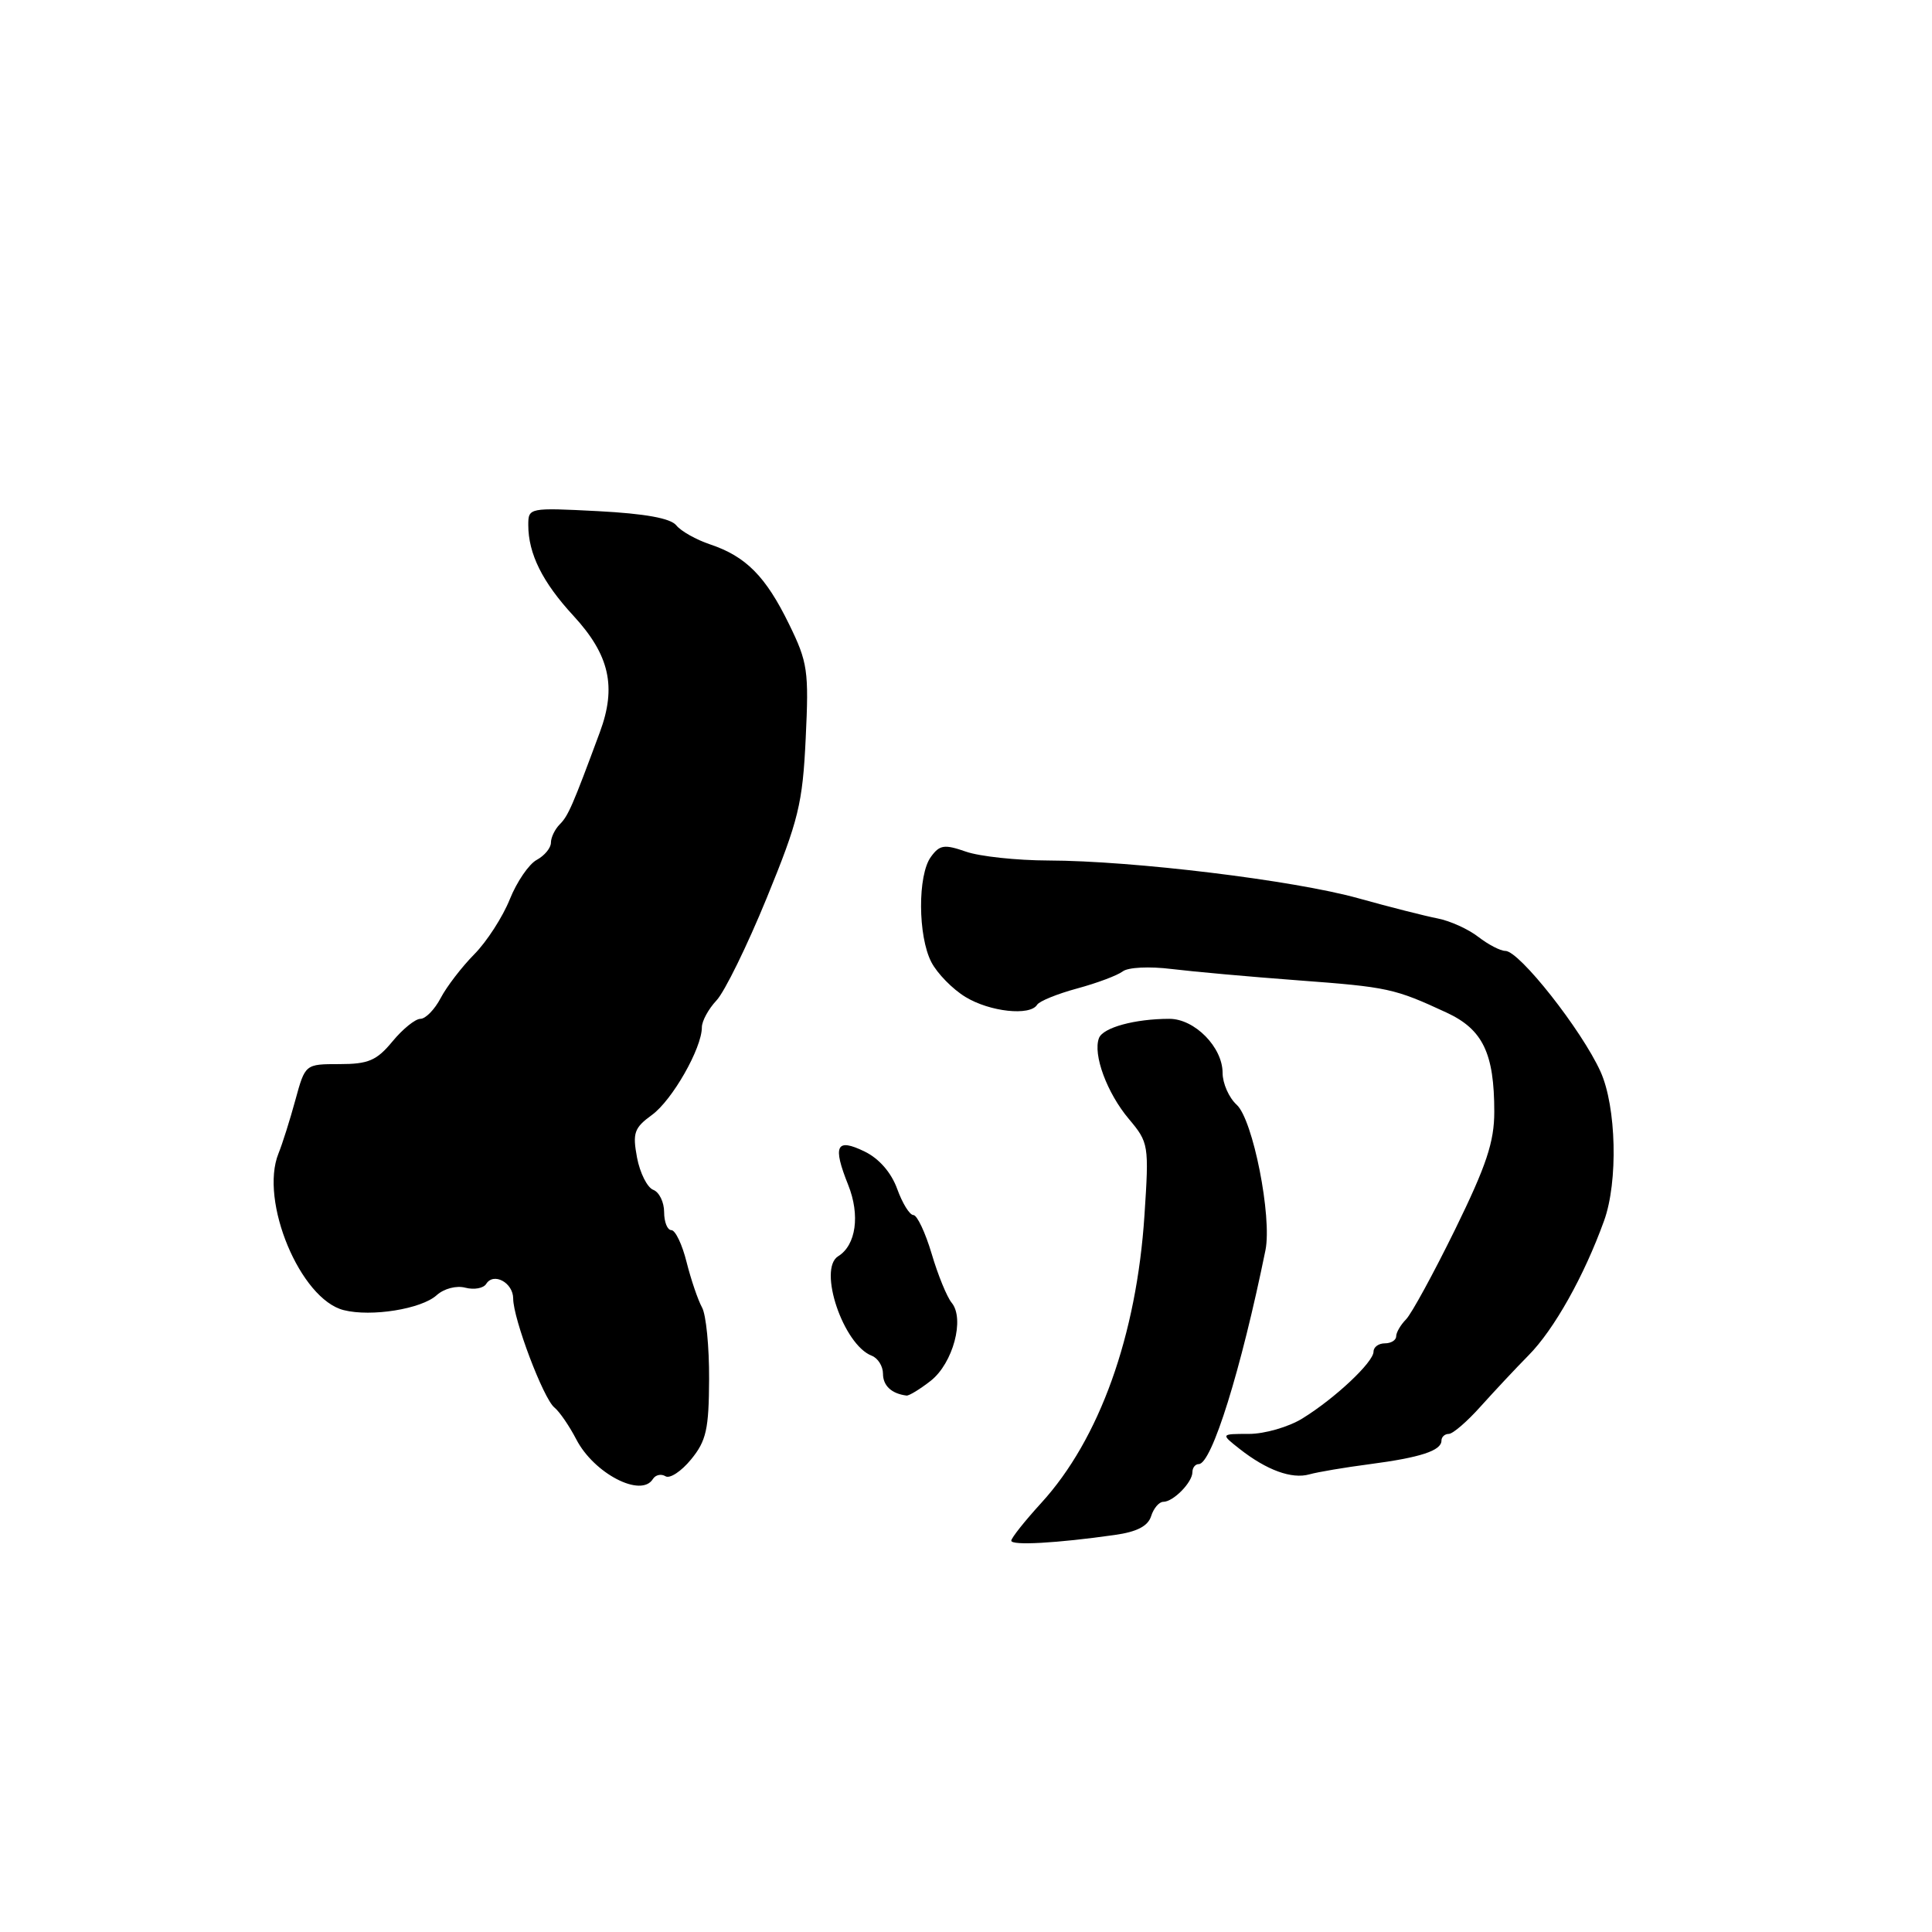 <?xml version="1.0" encoding="UTF-8" standalone="no"?>
<!DOCTYPE svg PUBLIC "-//W3C//DTD SVG 1.1//EN" "http://www.w3.org/Graphics/SVG/1.1/DTD/svg11.dtd" >
<svg xmlns="http://www.w3.org/2000/svg" xmlns:xlink="http://www.w3.org/1999/xlink" version="1.1" viewBox="0 0 256 256">
 <g >
 <path fill="currentColor"
d=" M 147.71 203.39 C 150.65 202.98 152.11 202.22 152.53 200.90 C 152.86 199.85 153.59 199.00 154.14 199.00 C 155.47 199.00 158.00 196.42 158.00 195.07 C 158.00 194.48 158.38 194.00 158.84 194.00 C 160.56 194.00 164.44 181.55 167.68 165.66 C 168.57 161.24 166.02 148.33 163.86 146.38 C 162.84 145.45 162.00 143.55 162.00 142.16 C 162.00 138.76 158.30 135.00 154.95 135.00 C 150.38 135.00 146.15 136.16 145.62 137.55 C 144.79 139.71 146.68 144.83 149.58 148.27 C 152.21 151.40 152.26 151.70 151.65 160.99 C 150.61 176.97 145.68 190.72 137.97 199.15 C 135.79 201.54 134.00 203.79 134.00 204.15 C 134.00 204.82 140.04 204.48 147.71 203.39 Z  M 86.51 195.98 C 86.86 195.42 87.61 195.26 88.18 195.61 C 88.75 195.97 90.28 194.96 91.57 193.38 C 93.59 190.92 93.93 189.38 93.96 182.74 C 93.98 178.47 93.56 174.19 93.02 173.24 C 92.49 172.28 91.57 169.59 90.98 167.25 C 90.40 164.91 89.49 163.00 88.96 163.00 C 88.43 163.00 88.00 161.92 88.00 160.61 C 88.00 159.29 87.35 157.96 86.56 157.66 C 85.76 157.35 84.80 155.43 84.41 153.39 C 83.80 150.12 84.03 149.45 86.38 147.74 C 89.08 145.78 93.00 138.89 93.00 136.13 C 93.00 135.30 93.87 133.70 94.94 132.56 C 96.01 131.43 99.00 125.33 101.59 119.00 C 105.81 108.69 106.35 106.50 106.76 97.83 C 107.19 88.88 107.03 87.76 104.55 82.70 C 101.46 76.37 98.84 73.73 94.11 72.14 C 92.25 71.52 90.23 70.38 89.61 69.61 C 88.86 68.67 85.48 68.06 79.25 67.73 C 70.11 67.26 70.00 67.28 70.00 69.56 C 70.00 73.37 71.87 77.14 75.99 81.60 C 80.77 86.79 81.72 91.00 79.48 97.03 C 75.86 106.81 75.29 108.11 74.17 109.23 C 73.53 109.87 73.00 110.97 73.00 111.66 C 73.00 112.36 72.15 113.38 71.12 113.94 C 70.09 114.49 68.48 116.84 67.55 119.16 C 66.62 121.48 64.51 124.76 62.85 126.44 C 61.19 128.12 59.18 130.74 58.39 132.25 C 57.60 133.76 56.39 135.00 55.71 135.00 C 55.03 135.00 53.36 136.35 52.00 138.00 C 49.91 140.53 48.81 141.00 44.98 141.00 C 40.44 141.00 40.44 141.00 39.14 145.75 C 38.43 148.36 37.42 151.56 36.90 152.84 C 34.36 159.14 39.79 172.16 45.55 173.60 C 49.20 174.52 55.85 173.45 57.86 171.62 C 58.84 170.74 60.48 170.31 61.67 170.63 C 62.83 170.93 64.06 170.70 64.42 170.13 C 65.40 168.55 68.00 169.96 68.00 172.07 C 68.00 174.74 72.00 185.32 73.46 186.50 C 74.14 187.05 75.44 188.95 76.36 190.72 C 78.70 195.25 84.96 198.50 86.51 195.98 Z  M 181.50 194.01 C 188.21 193.13 191.00 192.22 191.00 190.89 C 191.00 190.40 191.44 190.00 191.97 190.00 C 192.51 190.00 194.42 188.35 196.22 186.33 C 198.03 184.32 200.87 181.28 202.55 179.58 C 205.91 176.19 209.90 169.09 212.55 161.75 C 214.42 156.58 214.18 146.66 212.08 142.00 C 209.58 136.48 201.32 126.00 199.47 126.00 C 198.81 126.00 197.20 125.16 195.88 124.14 C 194.57 123.12 192.15 122.02 190.50 121.70 C 188.85 121.38 184.12 120.18 180.00 119.03 C 171.44 116.64 150.14 114.05 138.90 114.02 C 134.72 114.01 129.81 113.48 128.00 112.85 C 125.13 111.85 124.51 111.94 123.35 113.54 C 121.58 115.95 121.62 124.04 123.41 127.49 C 124.19 128.99 126.22 131.07 127.94 132.11 C 131.16 134.07 136.48 134.65 137.42 133.14 C 137.71 132.66 140.10 131.69 142.72 130.98 C 145.35 130.27 148.06 129.25 148.76 128.72 C 149.46 128.17 152.30 128.03 155.26 128.40 C 158.14 128.75 165.68 129.43 172.00 129.90 C 183.93 130.79 184.76 130.97 191.67 134.17 C 196.48 136.40 198.00 139.55 198.00 147.31 C 198.00 151.31 196.96 154.43 192.81 162.91 C 189.95 168.73 187.03 174.09 186.31 174.82 C 185.59 175.55 185.00 176.56 185.00 177.07 C 185.00 177.58 184.32 178.00 183.50 178.00 C 182.68 178.00 182.00 178.49 182.00 179.10 C 182.00 180.49 176.91 185.28 172.58 187.95 C 170.76 189.08 167.57 190.00 165.50 190.00 C 161.73 190.00 161.73 190.00 164.27 192.00 C 167.84 194.80 171.16 196.02 173.50 195.36 C 174.60 195.05 178.20 194.44 181.50 194.01 Z  M 123.33 182.96 C 126.28 180.64 127.86 174.74 126.10 172.62 C 125.48 171.87 124.28 168.95 123.45 166.13 C 122.61 163.31 121.52 161.00 121.03 161.00 C 120.53 161.00 119.57 159.44 118.88 157.53 C 118.09 155.36 116.48 153.51 114.56 152.58 C 110.80 150.75 110.30 151.79 112.39 157.01 C 113.99 161.01 113.43 165.00 111.06 166.46 C 108.35 168.14 111.74 178.19 115.51 179.64 C 116.33 179.96 117.00 181.03 117.00 182.02 C 117.00 183.61 118.13 184.67 120.12 184.92 C 120.45 184.96 121.90 184.08 123.33 182.96 Z "/>
</g>
</svg>
